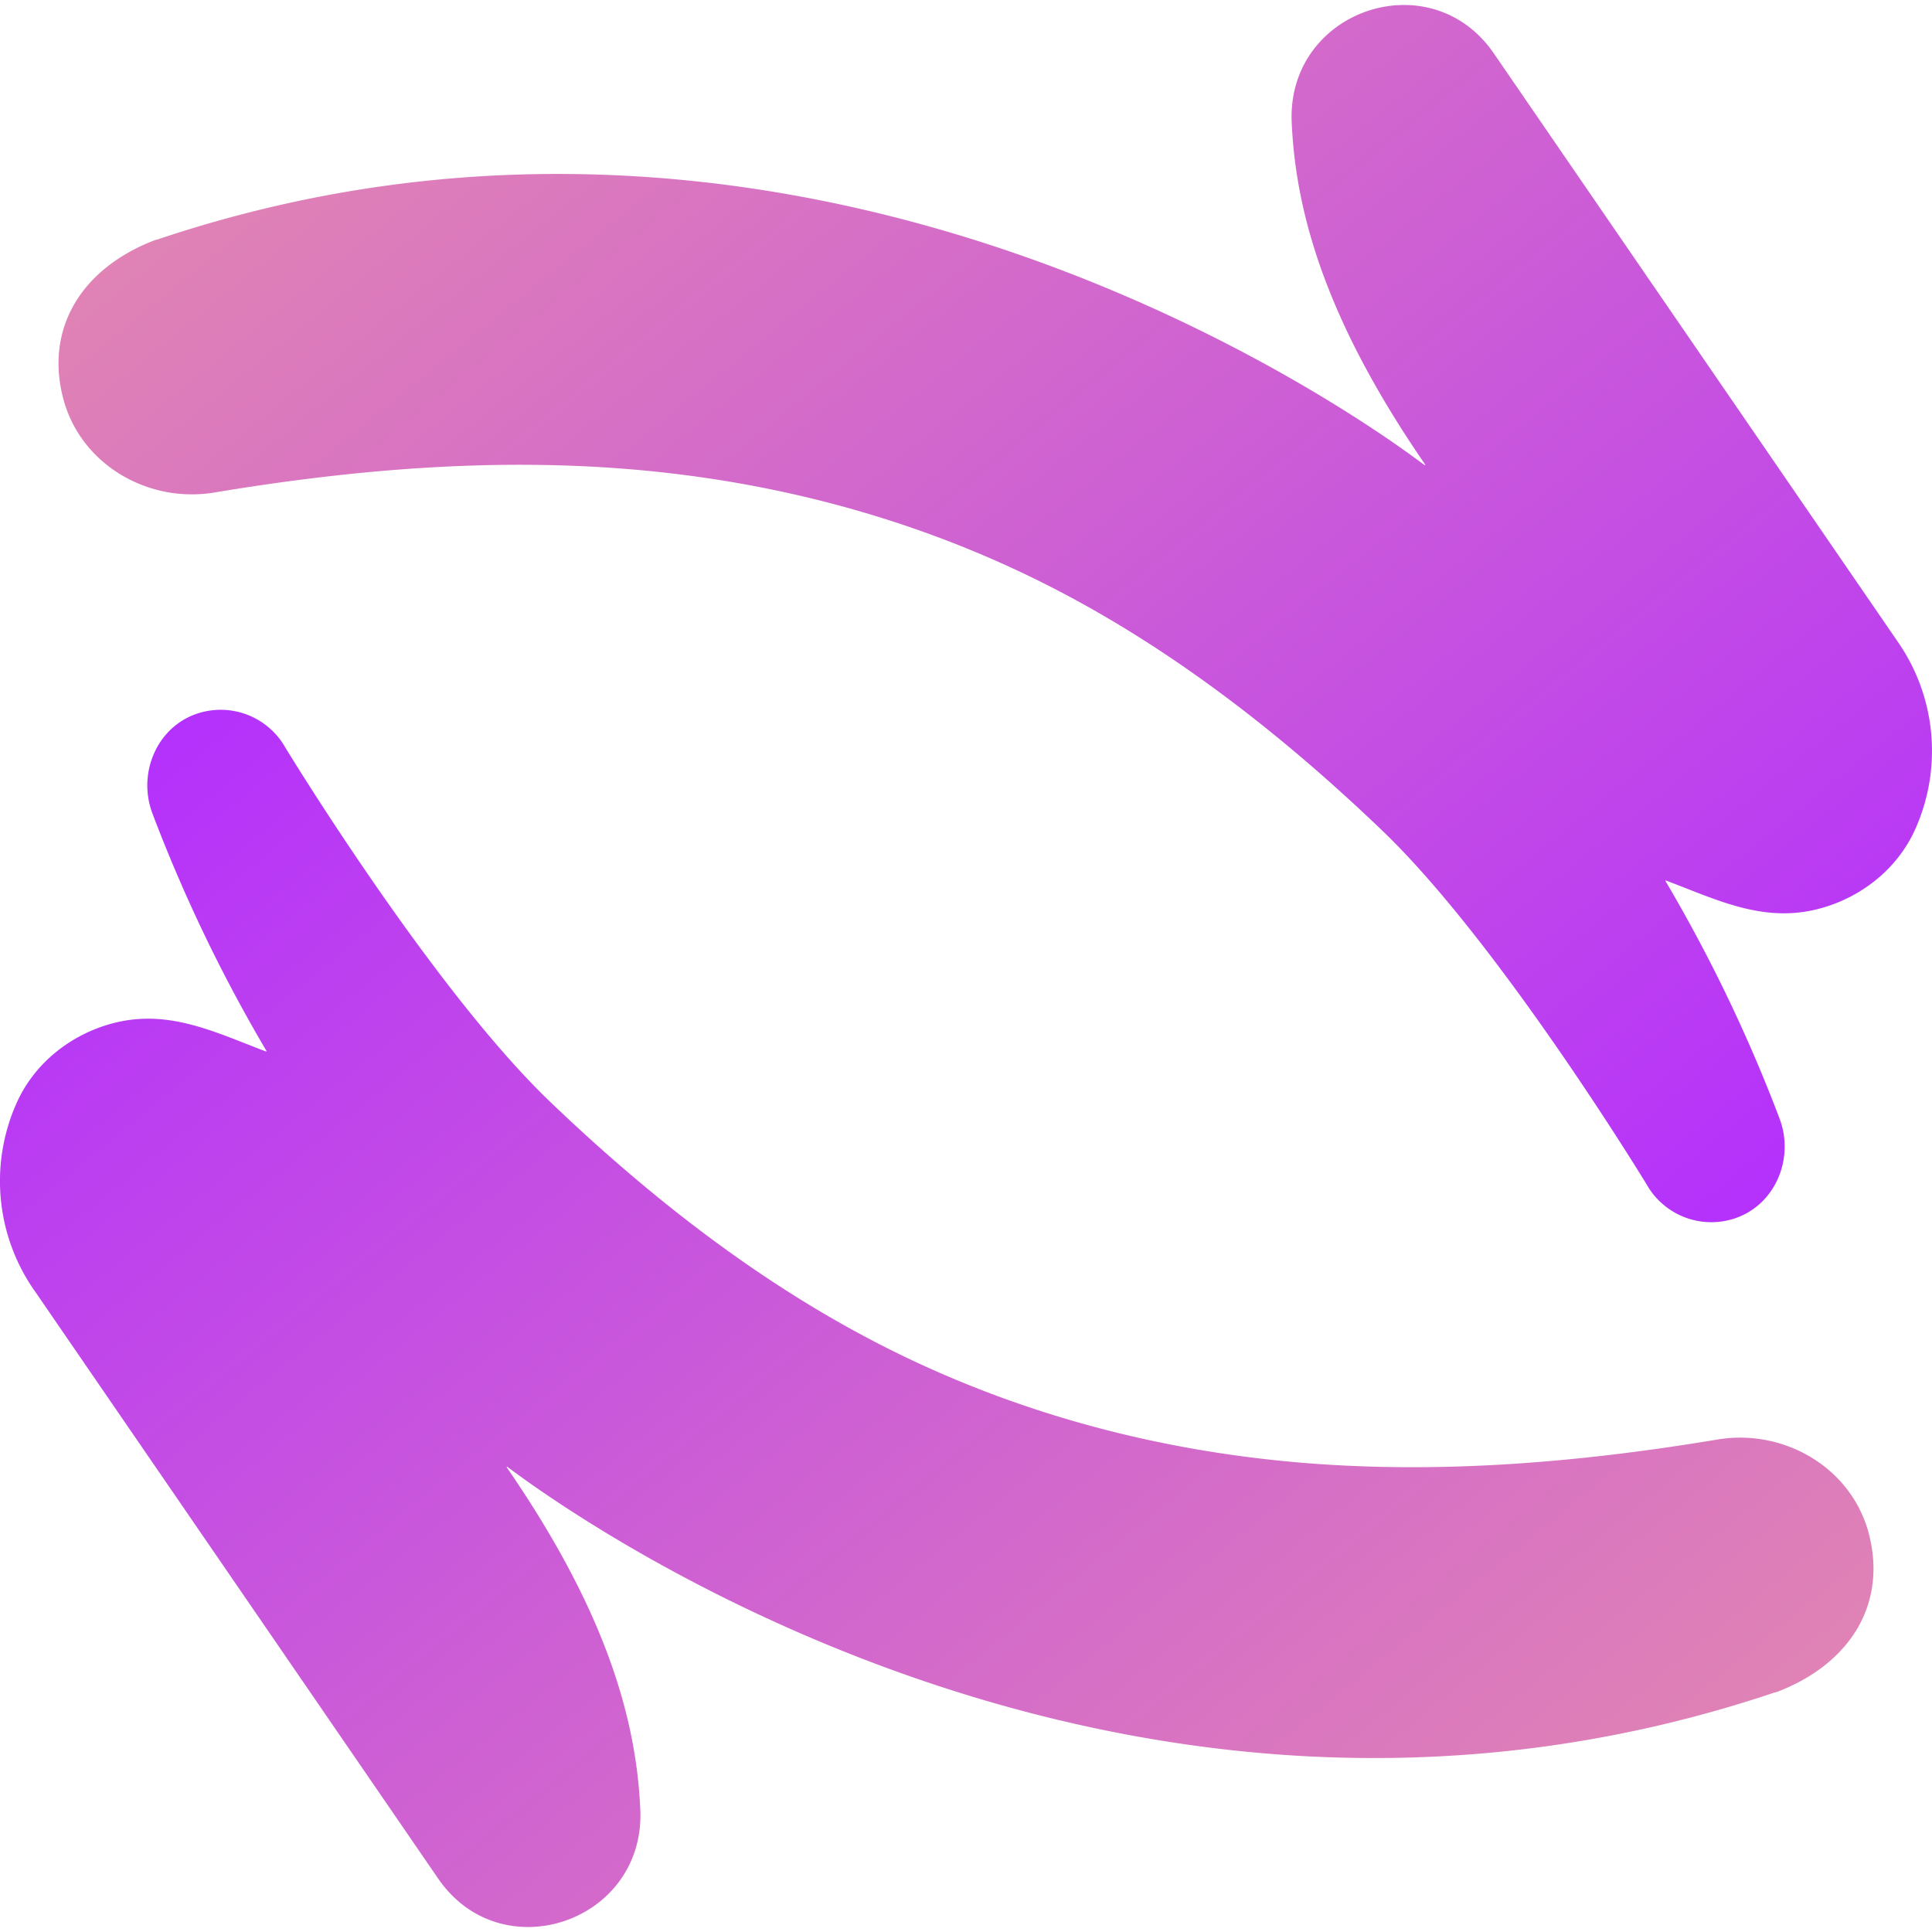 <svg xmlns="http://www.w3.org/2000/svg" width="128" height="128" fill="none" xmlns:v="https://vecta.io/nano"><path d="M125.71 42.484L98.966 3.532c-4.2-6.105-13.698-2.864-13.388 4.553.284 6.761 2.808 13.918 8.848 22.7.002.022 0 .027-.004.031-.02.009-.025.008-.031.006-2.471-1.845-39.723-29.854-84.005-14.94h-.05c-4.887 1.834-7.382 5.836-6.145 10.529 1.145 4.345 5.595 6.954 10.019 6.218 9.406-1.568 18.74-2.313 27.92-1.507s18.159 3.162 26.52 7.275 15.935 9.934 22.896 16.6c7.829 7.491 17.543 23.466 17.543 23.466.569 1.012 1.477 1.791 2.564 2.198a4.92 4.92 0 0 0 3.376.028c2.632-.943 3.858-3.982 2.869-6.587-2.064-5.447-4.59-10.707-7.551-15.723-.007-.024-.005-.03-.001-.035.023-.009.029-.008.035-.005 3.274 1.233 6.303 2.769 9.887 1.929 2.924-.688 5.49-2.68 6.682-5.468.863-1.988 1.202-4.165.985-6.321s-.984-4.222-2.227-5.997z" fill="url(#A)"/><path d="M2.291 85.516l26.744 38.952c4.2 6.105 13.698 2.864 13.387-4.553-.284-6.762-2.808-13.918-8.848-22.7-.003-.022 0-.027.004-.031.02-.009.026-.008.031-.006 2.471 1.844 39.723 29.854 84.005 14.94h.05c4.887-1.834 7.382-5.836 6.145-10.529-1.145-4.345-5.595-6.954-10.019-6.218-9.406 1.568-18.741 2.314-27.92 1.507s-18.159-3.162-26.52-7.275-15.935-9.934-22.896-16.6C28.624 65.512 18.91 49.537 18.91 49.537c-.569-1.012-1.477-1.791-2.564-2.198a4.92 4.92 0 0 0-3.376-.028c-2.632.943-3.858 3.982-2.869 6.587a102.04 102.04 0 0 0 7.55 15.723c.007.024.005.03 0 .035-.023.01-.029.008-.035.005-3.274-1.233-6.303-2.769-9.887-1.929-2.924.688-5.49 2.68-6.682 5.467a12.68 12.68 0 0 0-.985 6.321c.217 2.157.984 4.222 2.227 5.997z" fill="url(#B)"/><defs><linearGradient id="A" x1="134.571" y1="117.863" x2="-22.459" y2="-75.298" gradientUnits="userSpaceOnUse"><stop offset=".15" stop-color="#b32eff"/><stop offset=".42" stop-color="#ce60d3"/><stop offset=".65" stop-color="#e185b3"/><stop offset=".84" stop-color="#ee9c9f"/><stop offset=".96" stop-color="#f2a498"/></linearGradient><linearGradient id="B" x1="-6.57" y1="10.137" x2="150.46" y2="203.298" gradientUnits="userSpaceOnUse"><stop offset=".15" stop-color="#b32eff"/><stop offset=".42" stop-color="#ce60d3"/><stop offset=".65" stop-color="#e185b3"/><stop offset=".84" stop-color="#ee9c9f"/><stop offset=".96" stop-color="#f2a498"/></linearGradient></defs></svg>